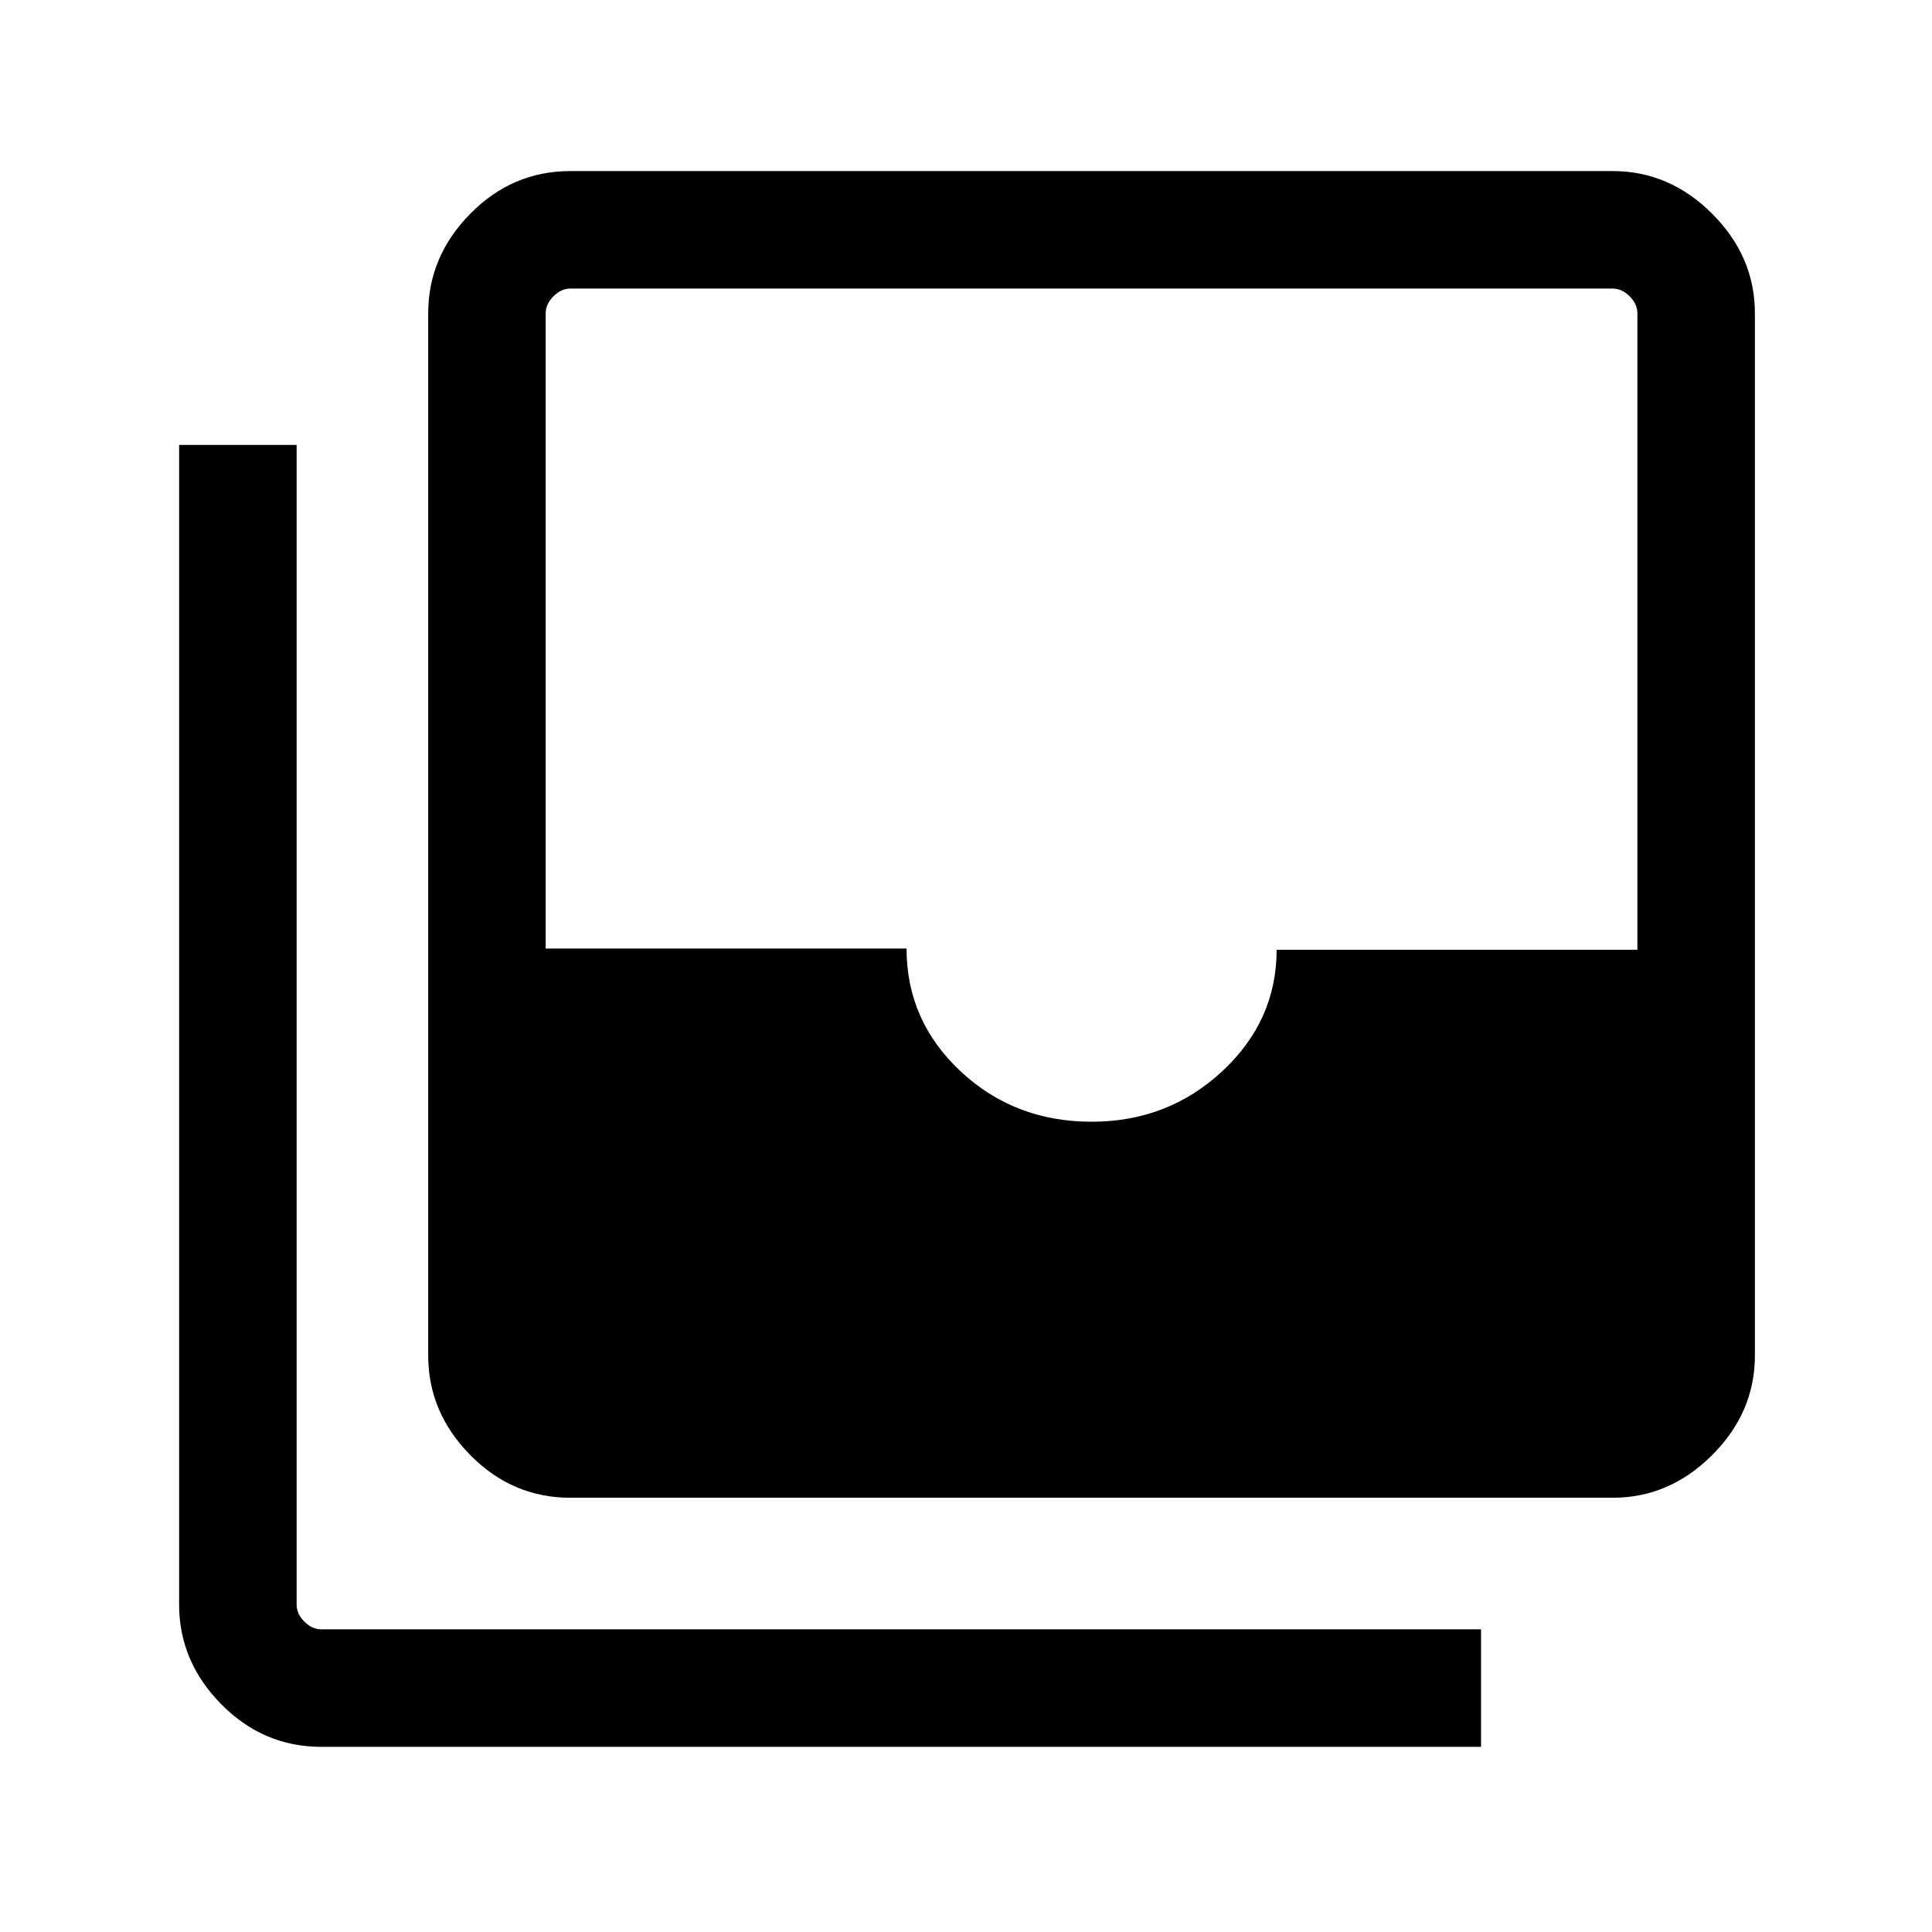 <svg xmlns="http://www.w3.org/2000/svg" height="48" viewBox="0 -960 960 960" width="48"><path d="M542.4-402.62q37.94 0 64.94-25.1 27.01-25.11 27.01-60.34h179.26v-316.25q0-4.61-3.84-8.46-3.85-3.84-8.46-3.84H283.46q-4.61 0-8.46 3.84-3.85 3.85-3.85 8.46v315.62h179.31q0 35.89 26.81 60.98 26.81 25.09 65.13 25.09ZM283.46-215.77q-28.89 0-49.79-21.22t-20.9-49.47v-517.85q0-28.25 20.9-49.47T283.46-875h517.85q28.25 0 49.47 21.22T872-804.31v517.85q0 28.25-21.22 49.47t-49.47 21.22H283.46ZM159.69-92q-28.89 0-49.79-21.22T89-162.7v-576.22h58.39v576.22q0 4.62 3.84 8.47 3.85 3.84 8.46 3.84h576.23V-92H159.69Z"/></svg>